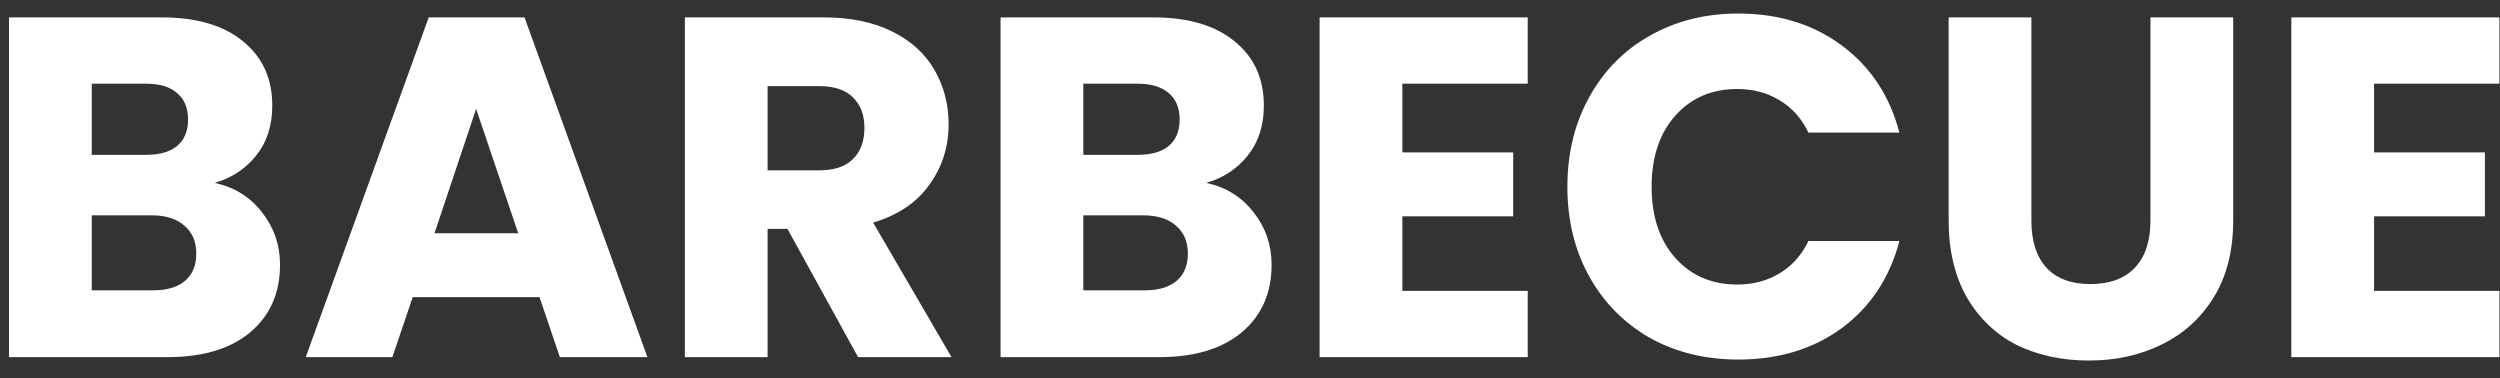 <svg width="119" height="18" viewBox="0 0 119 18" fill="none" xmlns="http://www.w3.org/2000/svg">
<rect x="0" y="0" width="119" height="18" fill="#333333" stroke="none"/>
<path d="M10.219 8.707C11.156 8.906 11.908 9.375 12.477 10.112C13.045 10.834 13.329 11.663 13.329 12.6C13.329 13.951 12.853 15.027 11.901 15.825C10.964 16.608 9.651 17 7.961 17H0.428L0.428 0.828L7.708 0.828C9.351 0.828 10.634 1.204 11.555 1.957C12.492 2.709 12.96 3.731 12.96 5.021C12.96 5.973 12.707 6.764 12.2 7.394C11.709 8.023 11.048 8.461 10.219 8.707ZM4.368 7.371L6.948 7.371C7.593 7.371 8.084 7.232 8.422 6.956C8.775 6.664 8.952 6.242 8.952 5.689C8.952 5.136 8.775 4.714 8.422 4.422C8.084 4.13 7.593 3.984 6.948 3.984H4.368L4.368 7.371ZM7.27 13.821C7.931 13.821 8.438 13.675 8.791 13.383C9.159 13.076 9.344 12.638 9.344 12.07C9.344 11.502 9.152 11.056 8.768 10.734C8.399 10.411 7.885 10.25 7.224 10.25L4.368 10.25L4.368 13.821L7.27 13.821ZM25.681 14.143H19.645L18.678 17H14.554L20.406 0.828L24.967 0.828L30.818 17H26.649L25.681 14.143ZM24.667 11.102L22.663 5.182L20.682 11.102H24.667ZM40.846 17L37.483 10.895H36.538V17H32.599V0.828L39.211 0.828C40.486 0.828 41.568 1.051 42.459 1.496C43.365 1.941 44.041 2.556 44.486 3.339C44.932 4.107 45.154 4.967 45.154 5.919C45.154 6.994 44.847 7.954 44.233 8.799C43.634 9.643 42.743 10.242 41.561 10.596L45.293 17H40.846ZM36.538 8.108L38.98 8.108C39.702 8.108 40.24 7.931 40.593 7.578C40.962 7.225 41.146 6.725 41.146 6.08C41.146 5.466 40.962 4.982 40.593 4.629C40.24 4.276 39.702 4.099 38.98 4.099H36.538V8.108ZM57.418 8.707C58.355 8.906 59.107 9.375 59.676 10.112C60.244 10.834 60.528 11.663 60.528 12.6C60.528 13.951 60.052 15.027 59.1 15.825C58.163 16.608 56.85 17 55.16 17L47.627 17V0.828L54.907 0.828C56.55 0.828 57.833 1.204 58.754 1.957C59.691 2.709 60.159 3.731 60.159 5.021C60.159 5.973 59.906 6.764 59.399 7.394C58.908 8.023 58.247 8.461 57.418 8.707ZM51.567 7.371H54.147C54.792 7.371 55.283 7.232 55.621 6.956C55.974 6.664 56.151 6.242 56.151 5.689C56.151 5.136 55.974 4.714 55.621 4.422C55.283 4.13 54.792 3.984 54.147 3.984H51.567V7.371ZM54.469 13.821C55.13 13.821 55.636 13.675 55.99 13.383C56.358 13.076 56.543 12.638 56.543 12.07C56.543 11.502 56.351 11.056 55.967 10.734C55.598 10.411 55.084 10.25 54.423 10.25H51.567V13.821H54.469ZM66.752 3.984V7.255L72.028 7.255V10.296L66.752 10.296V13.844L72.719 13.844V17H62.813V0.828L72.719 0.828V3.984L66.752 3.984ZM74.608 8.891C74.608 7.294 74.954 5.873 75.645 4.629C76.336 3.37 77.296 2.395 78.525 1.703C79.769 0.997 81.174 0.644 82.74 0.644C84.66 0.644 86.303 1.151 87.67 2.164C89.037 3.178 89.951 4.56 90.412 6.311H86.081C85.758 5.635 85.297 5.121 84.698 4.767C84.115 4.414 83.447 4.237 82.694 4.237C81.481 4.237 80.498 4.66 79.745 5.505C78.993 6.349 78.617 7.478 78.617 8.891C78.617 10.304 78.993 11.433 79.745 12.277C80.498 13.122 81.481 13.544 82.694 13.544C83.447 13.544 84.115 13.368 84.698 13.015C85.297 12.661 85.758 12.147 86.081 11.471H90.412C89.951 13.222 89.037 14.604 87.67 15.618C86.303 16.616 84.66 17.115 82.74 17.115C81.174 17.115 79.769 16.77 78.525 16.078C77.296 15.372 76.336 14.397 75.645 13.153C74.954 11.909 74.608 10.488 74.608 8.891ZM96.694 0.828V10.504C96.694 11.471 96.932 12.216 97.408 12.738C97.885 13.26 98.583 13.521 99.505 13.521C100.426 13.521 101.133 13.26 101.624 12.738C102.116 12.216 102.361 11.471 102.361 10.504V0.828L106.301 0.828V10.48C106.301 11.924 105.994 13.145 105.379 14.143C104.765 15.142 103.936 15.894 102.891 16.401C101.862 16.908 100.71 17.161 99.436 17.161C98.161 17.161 97.017 16.916 96.003 16.424C95.005 15.917 94.214 15.165 93.63 14.166C93.047 13.153 92.755 11.924 92.755 10.48V0.828L96.694 0.828ZM113.006 3.984V7.255L118.282 7.255V10.296L113.006 10.296V13.844L118.973 13.844V17H109.067V0.828L118.973 0.828V3.984L113.006 3.984Z" fill="white"/>
</svg>
